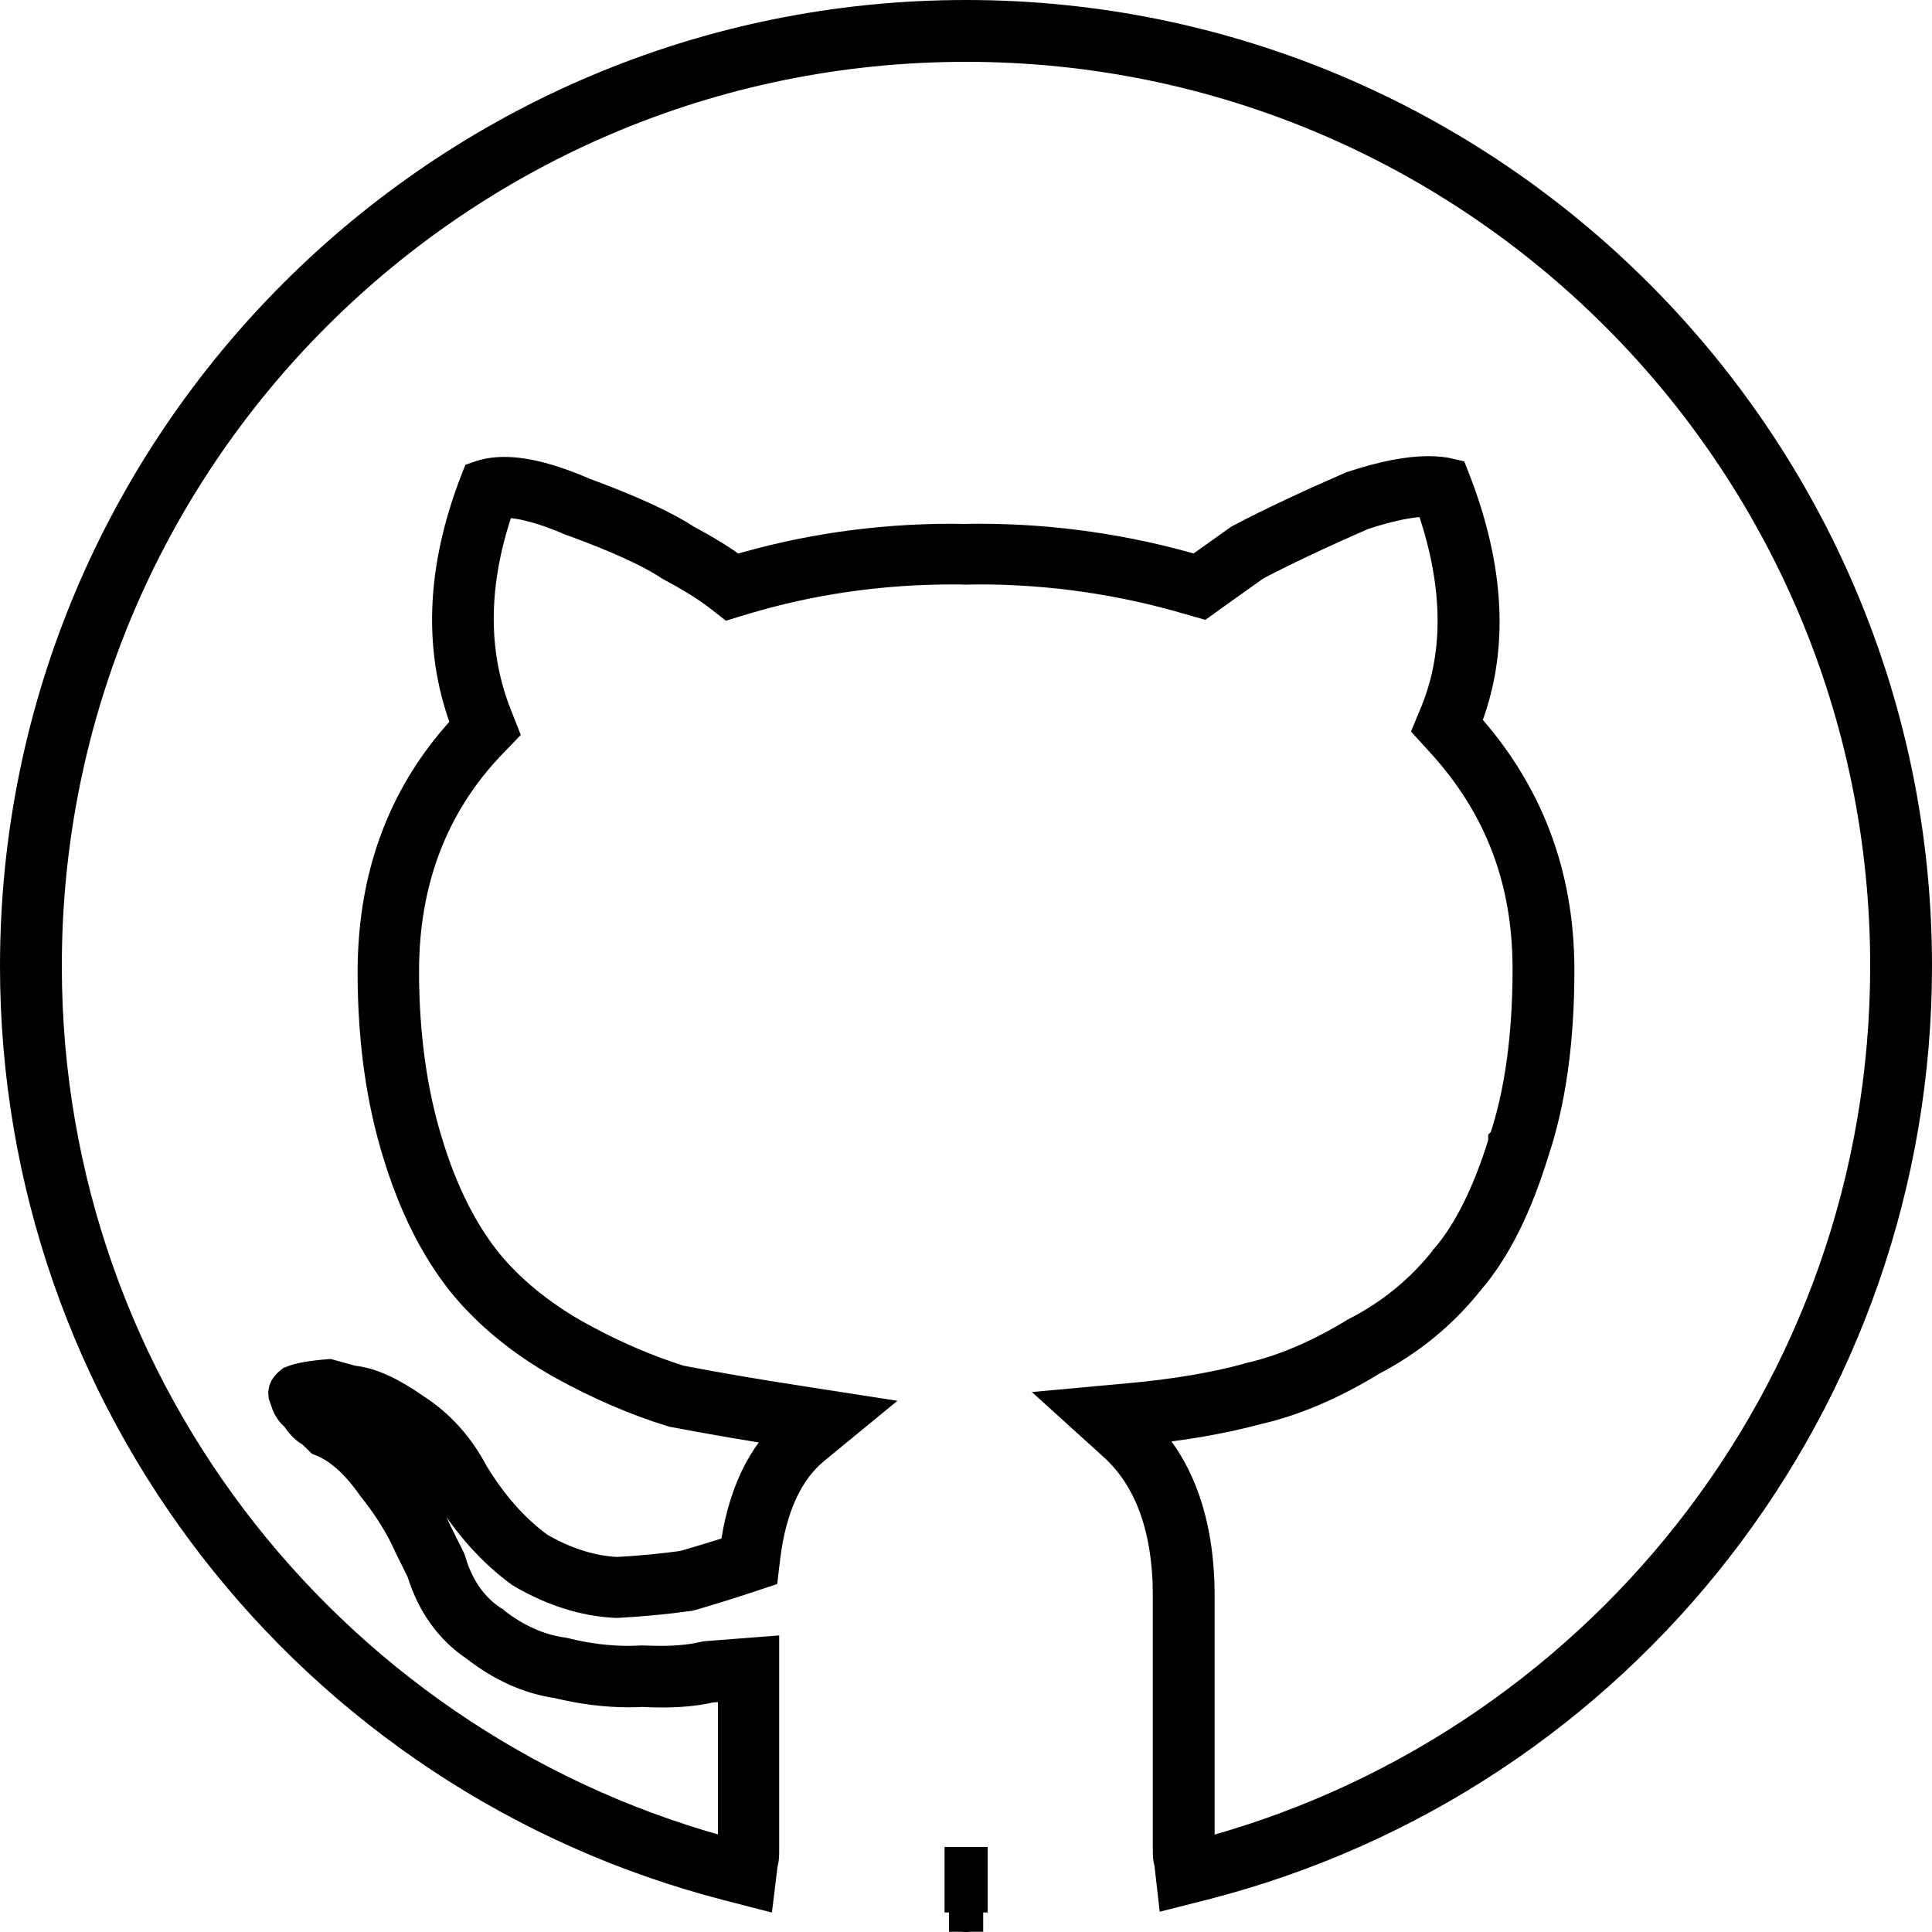 <?xml version="1.0" encoding="utf-8"?>
<!-- Svg Vector Icons : http://www.onlinewebfonts.com/icon -->
<!DOCTYPE svg PUBLIC "-//W3C//DTD SVG 1.1//EN" "http://www.w3.org/Graphics/SVG/1.1/DTD/svg11.dtd">
<svg version="1.1" xmlns="http://www.w3.org/2000/svg" xmlns:xlink="http://www.w3.org/1999/xlink" x="0px" y="0px" viewBox="0 0 1000 1000" enable-background="new 0 0 1000 1000" xml:space="preserve">
<g><path d="M500,22c263.9,0,478,214,478,478c0,222.7-152.6,409.4-358.7,462.5c-0.1-1.1-0.6-1.9-0.6-3V826.5c0-39.2-11-68.6-32.7-88.2c23.9-2.2,45.4-5.8,64.2-10.9c18.9-4.3,38.6-12.7,58.8-25.1c19.6-10.2,36.3-23.9,50.1-41.3c13.1-15.3,24-37,32.7-65.3c8.8-26.1,13.1-57.4,13.1-93.6c0-49.4-16.3-91.8-48.9-127.4c15.2-37.1,13.4-79.5-5.5-127.4c-3.3-0.8-7-1.2-11.2-1.2c-10.4,0-23.4,2.6-38.9,7.7c-21.8,9.5-41.1,18.5-57.8,27.3l-22.9,16.3c-36.8-10.8-74.5-16.3-112.7-16.3c-2.4,0-4.7,0-7.1,0.1c-2.4,0-4.7-0.1-7.1-0.1c-38.8,0-76.4,5.5-112.6,16.4c-6.6-5.1-15.3-10.5-26.2-16.3c-10.9-7.2-28.3-15.2-52.2-24c-16.3-7.1-29.9-10.7-40.8-10.7c-4.7,0-8.8,0.7-12.5,2c-18.2,46.4-19.7,88.9-4.4,127.4c-32.7,34.1-49,76.6-49,127.4c0,34.8,4.4,66.1,13.1,93.8c8,26.1,18.9,47.8,32.7,65.2c13,16,29.8,29.8,50.1,41.4c19.6,10.9,38.8,19.2,57.7,25c18.9,3.6,40.3,7.3,64.2,11c-16.7,13.7-26.8,35.2-30.5,64.2c-8.7,2.9-18.2,5.8-28.3,8.7c-10.2,1.4-21.7,2.6-34.8,3.3c-13.8-0.7-27.6-5.1-41.4-13.1c-13-9.4-24.7-22.5-34.8-39.2c-7.3-13.8-17-24.6-29.4-32.6c-12.4-8.7-22.9-13.5-31.6-14.2l-11.9-3.3c-8.7,0.7-14.9,1.8-18.5,3.3c-2.9,2.2-3.6,4.4-2.1,6.5c0.7,3.6,2.5,6.5,5.4,8.7c2.2,3.7,4.7,6.2,7.6,7.6l4.4,4.3c9.4,3.7,18.5,11.6,27.2,24c8.7,10.9,15.2,21.4,19.6,31.5l6.5,13.1c5.1,16.7,14.2,29.4,27.3,38.1c13.1,10.2,26.9,16.4,41.4,18.5c12.7,3.1,24.9,4.6,36.7,4.6c2.3,0,4.6-0.1,6.9-0.2c3.4,0.2,6.7,0.3,9.8,0.3c9.6,0,17.9-0.8,25-2.5l14.2-1.1c0,15.2,0,33.8,0,55.6c0,20.3,0,31.5,0,33.6c0,1-0.5,1.9-0.6,3C174.6,909.4,22,722.7,22,500C22,235.9,235.9,22,500,22 M501.2,978c-0.4,0-0.8,0.1-1.2,0.1c-0.3,0-0.7-0.1-1.1-0.1H501.2 M500,10C229.8,10,10,229.8,10,500c0,223.4,151.2,418.3,367.8,474l13.2,3.4l1.6-13.1c0.3-1.1,0.7-2.8,0.7-4.9v-33.6v-55.6v-12.9l-12.9,1l-14.2,1.1l-0.9,0.1l-0.9,0.2c-6.1,1.4-13.6,2.2-22.3,2.2c-2.9,0-6-0.1-9.2-0.2l-0.6,0l-0.6,0c-2.1,0.1-4.2,0.2-6.3,0.2c-10.9,0-22.3-1.4-33.8-4.3l-0.6-0.1l-0.6-0.1c-12.3-1.8-24.4-7.2-35.8-16.1l-0.3-0.3l-0.4-0.2c-10.8-7.2-18.2-17.6-22.5-31.7l-0.3-1l-0.4-0.9l-6.4-12.8c-4.7-10.9-11.8-22.2-20.9-33.7c-9.3-13.2-19.2-22-30-26.9l-2.7-2.7l-1.5-1.5l-1.9-0.9c0,0-0.9-0.5-2.3-2.8c1.1-0.1,2.4-0.3,3.8-0.4l9.9,2.7l1.1,0.3l1.1,0.1c4.4,0.4,12.4,2.7,25.7,12l0.2,0.1l0.2,0.1c10.7,6.9,19,16.1,25.3,28.1l0.2,0.3l0.2,0.3c11,18,23.8,32.3,38,42.6l0.5,0.3l0.5,0.3c15.4,8.9,31.1,13.9,46.8,14.7l0.7,0l0.6,0c12.9-0.7,24.9-1.9,35.8-3.4l0.8-0.1l0.8-0.2c9.3-2.7,18.7-5.6,28.7-8.9l7.2-2.4l0.9-7.5c3.3-25.8,12.1-44.8,26.2-56.4l20.7-17l-26.4-4.1c-22.8-3.5-44-7.1-63.1-10.8c-17.9-5.6-36.4-13.6-54.8-23.9c-19-10.8-34.7-23.8-46.6-38.5c-12.7-16-23-36.6-30.5-61.2c-8.3-26.5-12.6-56.9-12.6-90.3c0-47.4,15.4-87.5,45.7-119.1l5.3-5.5l-2.8-7.1c-13.4-33.8-12.7-71.7,2.2-112.8c1.1-0.1,2.3-0.2,3.6-0.2c9.2,0,21.3,3.3,36.1,9.7l0.3,0.1l0.4,0.1c22.9,8.4,39.6,16,49.7,22.7l0.5,0.3l0.5,0.3c10.3,5.5,18.5,10.6,24.5,15.2l4.9,3.8l5.9-1.8c35-10.6,71.8-15.9,109.2-15.9c2.3,0,4.6,0,6.9,0.1h0.2h0.2c2.3,0,4.6-0.1,6.9-0.1c36.9,0,73.7,5.3,109.3,15.8l5.6,1.6l4.7-3.4l22.2-15.8c15.8-8.2,34.6-17.1,55.8-26.3c14-4.6,25.6-7,34.6-7c0.8,0,1.7,0,2.5,0.1c15.3,42.2,16.3,79.9,3.1,112.1l-2.9,7l5.1,5.6c30.8,33.5,45.8,72.5,45.8,119.3c0,35.1-4.2,65.3-12.5,89.8l-0.1,0.1l0,0.2c-8.1,26.5-18.3,47.1-30.3,61.1l-0.2,0.2l-0.1,0.2c-12.5,15.9-28.1,28.7-46.2,38.1l-0.4,0.2l-0.4,0.2c-19,11.6-37.6,19.6-55.3,23.6l-0.2,0.1l-0.2,0.1c-18,4.9-38.8,8.4-62.1,10.5l-27.2,2.5l20.2,18.3c19.1,17.3,28.8,44,28.8,79.4v132.9c0,2.2,0.4,3.9,0.7,4.8l1.5,13.2l13.4-3.4C838.8,918.3,990,723.4,990,500C990,229.8,770.2,10,500,10L500,10z M501.2,966h-2.3v23.9c-0.2,0-0.3,0-0.5,0c0.6,0.1,1.1,0.1,1.6,0.1c0.5,0,1,0,1.5-0.1l-0.3,0L501.2,966L501.2,966z" stroke="black" stroke-width="20"></path></g>
</svg>
